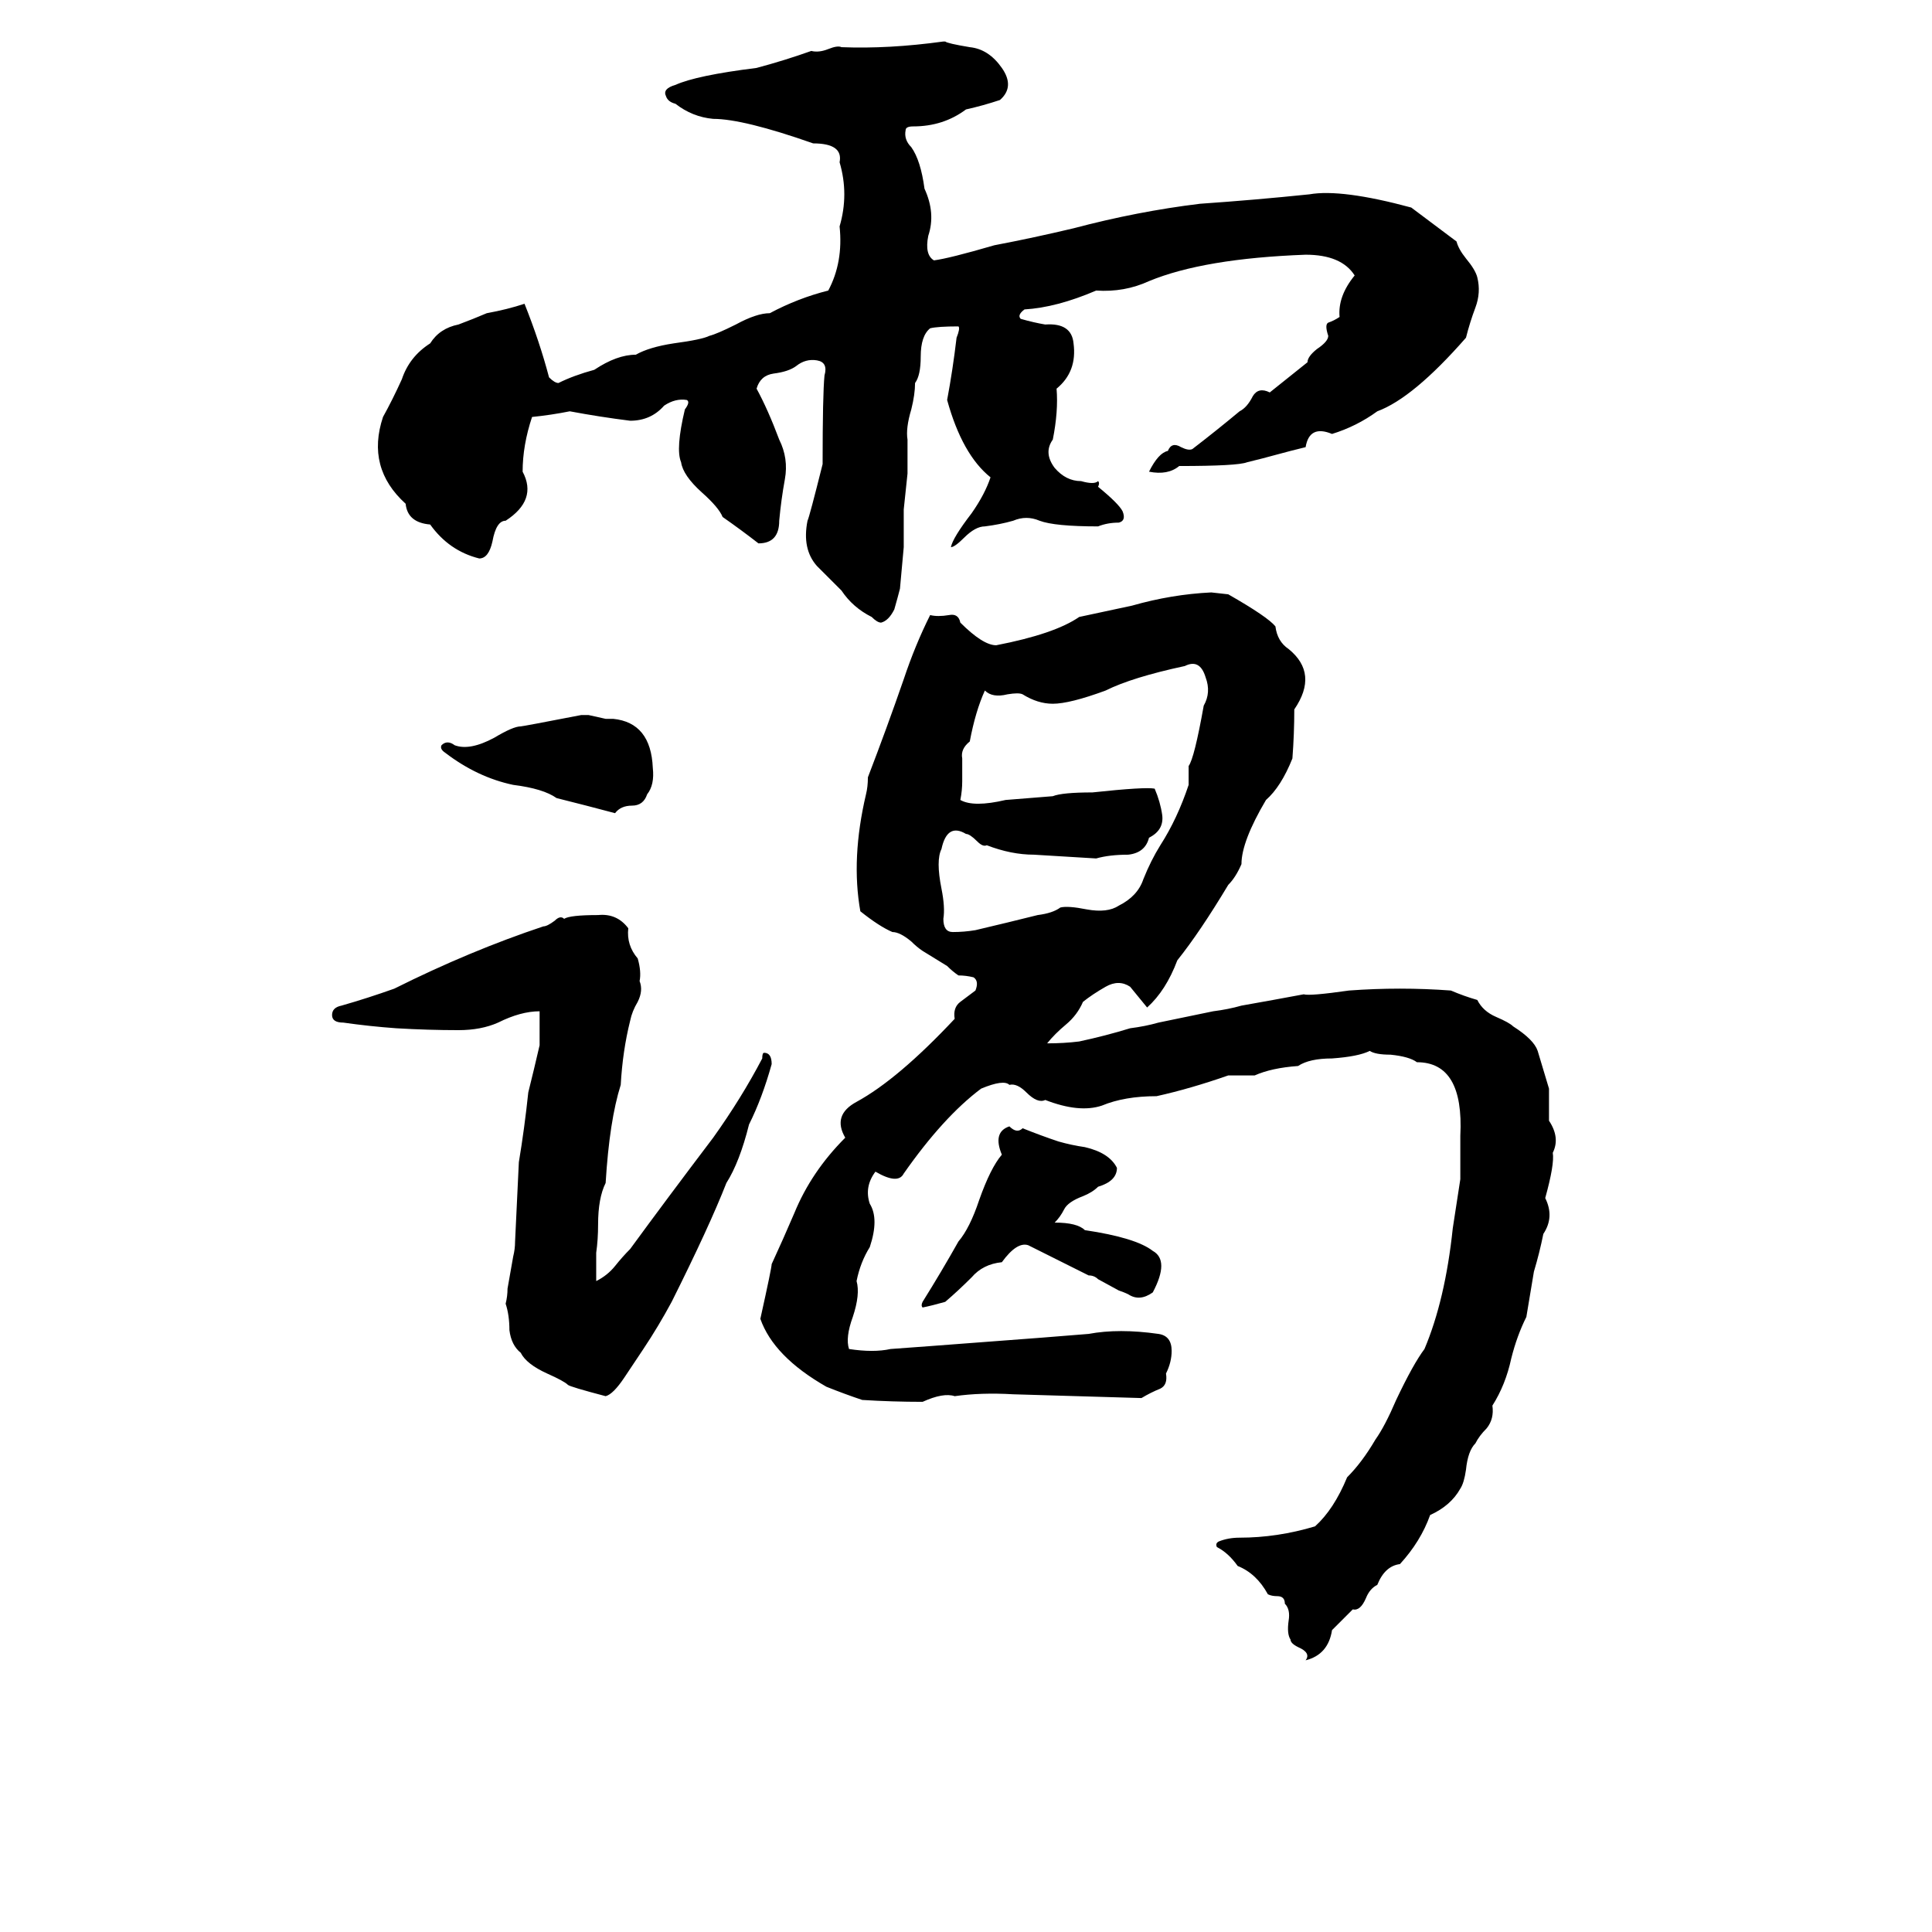 <svg xmlns="http://www.w3.org/2000/svg" viewBox="0 -800 1024 1024">
	<path fill="#000000" d="M500 -778H501Q502 -777 514 -775Q524 -774 531 -764Q538 -754 530 -747Q521 -744 512 -742Q500 -733 484 -733Q480 -733 480 -731Q479 -726 483 -722Q488 -715 490 -700Q496 -687 492 -675Q490 -665 495 -662Q503 -663 527 -670Q548 -674 569 -679Q603 -688 636 -692Q665 -694 694 -697Q711 -700 748 -690Q760 -681 772 -672Q773 -668 777 -663Q782 -657 783 -653Q785 -645 782 -637Q779 -629 777 -621Q749 -589 730 -582Q719 -574 706 -570Q694 -575 692 -563Q688 -562 684 -561L669 -557Q665 -556 661 -555Q656 -553 625 -553Q619 -548 609 -550Q614 -560 619 -561Q621 -566 626 -563Q630 -561 632 -562Q645 -572 657 -582Q661 -584 664 -590Q667 -595 673 -592Q683 -600 693 -608Q693 -611 698 -615Q704 -619 704 -622Q702 -628 704 -629Q707 -630 710 -632Q709 -643 718 -654Q711 -665 692 -665Q638 -663 609 -651Q596 -645 581 -646Q560 -637 543 -636Q539 -633 541 -631Q548 -629 554 -628Q568 -629 569 -618Q571 -603 560 -594Q561 -582 558 -567Q553 -560 559 -552Q565 -545 573 -545Q580 -543 582 -545Q583 -544 582 -542Q593 -533 595 -529Q597 -524 593 -523Q587 -523 582 -521Q559 -521 551 -524Q544 -527 537 -524Q530 -522 522 -521Q517 -521 511 -515Q506 -510 504 -510Q505 -515 515 -528Q522 -538 525 -547Q510 -559 502 -588Q505 -604 507 -621Q509 -626 508 -627Q497 -627 493 -626Q488 -622 488 -611Q488 -601 485 -597Q485 -591 483 -583Q480 -573 481 -567Q481 -558 481 -549Q480 -539 479 -530Q479 -520 479 -510Q478 -499 477 -488Q476 -484 474 -477Q471 -471 467 -470Q465 -470 462 -473Q452 -478 446 -487Q440 -493 433 -500Q425 -509 428 -524Q429 -526 436 -554Q436 -591 437 -601Q439 -608 433 -609Q427 -610 422 -606Q418 -603 410 -602Q403 -601 401 -594Q407 -583 413 -567Q418 -557 416 -546Q414 -535 413 -524Q413 -512 402 -512Q393 -519 383 -526Q381 -531 372 -539Q362 -548 361 -555Q358 -562 363 -583Q366 -587 364 -588Q358 -589 352 -585Q345 -577 334 -577Q318 -579 302 -582Q292 -580 282 -579Q277 -564 277 -550Q285 -535 268 -524Q263 -524 261 -513Q259 -504 254 -504Q238 -508 228 -522Q216 -523 215 -533Q194 -552 203 -579Q208 -588 213 -599Q217 -611 228 -618Q233 -626 243 -628Q251 -631 258 -634Q269 -636 278 -639Q286 -619 291 -600Q294 -597 296 -597Q304 -601 315 -604Q327 -612 337 -612Q344 -616 357 -618Q372 -620 376 -622Q380 -623 390 -628Q401 -634 408 -634Q423 -642 439 -646Q447 -661 445 -680Q450 -697 445 -714Q447 -724 431 -724Q394 -737 378 -737Q367 -738 358 -745Q354 -746 353 -749Q351 -753 358 -755Q369 -760 401 -764Q416 -768 430 -773Q434 -772 439 -774Q444 -776 446 -775Q471 -774 500 -778ZM642 -486L651 -485Q672 -473 676 -468Q677 -460 683 -456Q699 -443 686 -424Q686 -411 685 -398Q679 -383 671 -376Q658 -354 658 -342Q655 -335 651 -331Q636 -306 624 -291Q618 -275 608 -266L599 -277Q593 -281 586 -277Q579 -273 574 -269Q571 -262 565 -257Q559 -252 555 -247Q564 -247 572 -248Q586 -251 599 -255Q607 -256 614 -258L643 -264Q651 -265 658 -267Q675 -270 691 -273Q694 -272 715 -275Q742 -277 769 -275Q776 -272 783 -270Q786 -264 793 -261Q800 -258 802 -256Q813 -249 815 -243Q818 -233 821 -223Q821 -214 821 -206Q827 -197 823 -189Q824 -183 819 -165Q824 -155 818 -146Q816 -136 813 -126Q811 -114 809 -102Q804 -92 801 -80Q798 -66 791 -55Q792 -48 788 -43Q784 -39 782 -35Q778 -31 777 -21Q776 -14 774 -11Q769 -2 758 3Q753 17 742 29Q734 30 730 40Q726 42 724 47Q721 54 717 53L706 64Q704 77 692 80Q695 76 688 73Q684 71 684 69Q682 66 683 59Q684 53 681 50Q681 46 677 46Q674 46 672 45Q666 34 656 30Q651 23 645 20Q644 18 646 17Q651 15 657 15Q677 15 697 9Q707 0 714 -17Q722 -25 729 -37Q734 -44 740 -58Q749 -77 755 -85Q766 -111 770 -149Q772 -162 774 -175Q774 -178 774 -181V-192Q774 -195 774 -198Q776 -237 751 -237Q747 -240 737 -241Q729 -241 726 -243Q720 -240 706 -239Q694 -239 688 -235Q674 -234 665 -230Q658 -230 651 -230Q631 -223 613 -219Q596 -219 584 -214Q572 -210 554 -217Q550 -215 544 -221Q539 -226 535 -225Q532 -228 520 -223Q500 -208 479 -178Q476 -172 464 -179Q458 -171 461 -162Q466 -154 461 -139Q456 -131 454 -121Q456 -114 452 -102Q448 -91 450 -85Q463 -83 472 -85Q473 -85 552 -91Q565 -92 577 -93Q593 -96 614 -93Q621 -92 621 -84Q621 -78 618 -72Q619 -66 615 -64Q610 -62 605 -59Q571 -60 537 -61Q520 -62 506 -60Q500 -62 489 -57Q473 -57 457 -58Q448 -61 438 -65Q410 -81 403 -101Q409 -128 409 -130Q415 -143 421 -157Q430 -179 448 -197Q441 -209 454 -216Q476 -228 506 -260Q505 -266 509 -269Q513 -272 517 -275Q519 -280 516 -282Q512 -283 508 -283Q505 -285 502 -288L489 -296Q486 -298 483 -301Q477 -306 473 -306Q466 -309 456 -317Q451 -345 459 -379Q460 -383 460 -388Q470 -414 479 -440Q485 -458 493 -474Q497 -473 503 -474Q508 -475 509 -470Q521 -458 528 -458Q559 -464 572 -473Q586 -476 600 -479Q621 -485 642 -486ZM628 -447Q600 -441 586 -434Q567 -427 558 -427Q550 -427 542 -432Q540 -433 534 -432Q526 -430 522 -434Q517 -423 514 -407Q509 -403 510 -398Q510 -393 510 -386Q510 -381 509 -376Q516 -372 533 -376Q546 -377 558 -378Q563 -380 579 -380Q607 -383 612 -382Q615 -375 616 -368Q617 -360 609 -356Q607 -348 598 -347Q588 -347 581 -345L548 -347Q536 -347 523 -352Q521 -351 518 -354Q514 -358 512 -358Q502 -364 499 -350Q496 -344 499 -329Q501 -319 500 -313Q500 -306 505 -306Q511 -306 517 -307Q534 -311 550 -315Q558 -316 562 -319Q566 -320 576 -318Q587 -316 593 -320Q603 -325 606 -334Q610 -344 615 -352Q624 -366 630 -384Q630 -389 630 -394Q633 -398 638 -426Q642 -433 639 -441Q636 -451 628 -447ZM308 -421Q310 -421 312 -421L321 -419Q323 -419 325 -419Q345 -417 346 -393Q347 -384 343 -379Q341 -373 335 -373Q329 -373 326 -369Q311 -373 295 -377Q288 -382 272 -384Q253 -388 236 -401Q233 -403 234 -405Q237 -408 241 -405Q249 -402 262 -409Q272 -415 276 -415Q277 -415 308 -421ZM299 -313Q302 -315 317 -315Q327 -316 333 -308Q332 -299 338 -292Q340 -285 339 -280Q341 -275 338 -269Q335 -264 334 -259Q330 -243 329 -225Q323 -206 321 -173Q317 -165 317 -151Q317 -143 316 -136Q316 -128 316 -121Q322 -124 326 -129Q330 -134 334 -138Q353 -164 378 -197Q393 -218 404 -239Q404 -242 405 -242Q409 -242 409 -236Q404 -218 397 -204Q392 -184 385 -173Q376 -150 356 -110Q349 -97 341 -85Q339 -82 331 -70Q325 -61 321 -60Q302 -65 301 -66Q299 -68 290 -72Q279 -77 276 -83Q271 -87 270 -95Q270 -103 268 -109Q269 -113 269 -117L272 -134Q273 -138 273 -142Q274 -163 275 -184Q278 -202 280 -221Q283 -233 286 -246Q286 -255 286 -264Q276 -264 264 -258Q255 -254 243 -254Q227 -254 210 -255Q196 -256 182 -258Q176 -258 176 -262Q176 -266 181 -267Q195 -271 209 -276Q249 -296 288 -309Q290 -309 294 -312Q297 -315 299 -313ZM535 -203Q539 -199 542 -202Q552 -198 561 -195Q568 -193 575 -192Q588 -189 592 -181Q592 -174 582 -171Q579 -168 574 -166Q566 -163 564 -159Q562 -155 559 -152Q571 -152 575 -148Q602 -144 611 -137Q620 -132 611 -115Q604 -110 598 -114Q596 -115 593 -116L582 -122Q580 -124 577 -124Q561 -132 545 -140Q539 -142 531 -131Q521 -130 515 -123Q508 -116 501 -110Q494 -108 489 -107Q488 -108 489 -110Q499 -126 508 -142Q514 -149 519 -164Q525 -181 531 -188Q526 -200 535 -203Z"/>
</svg>